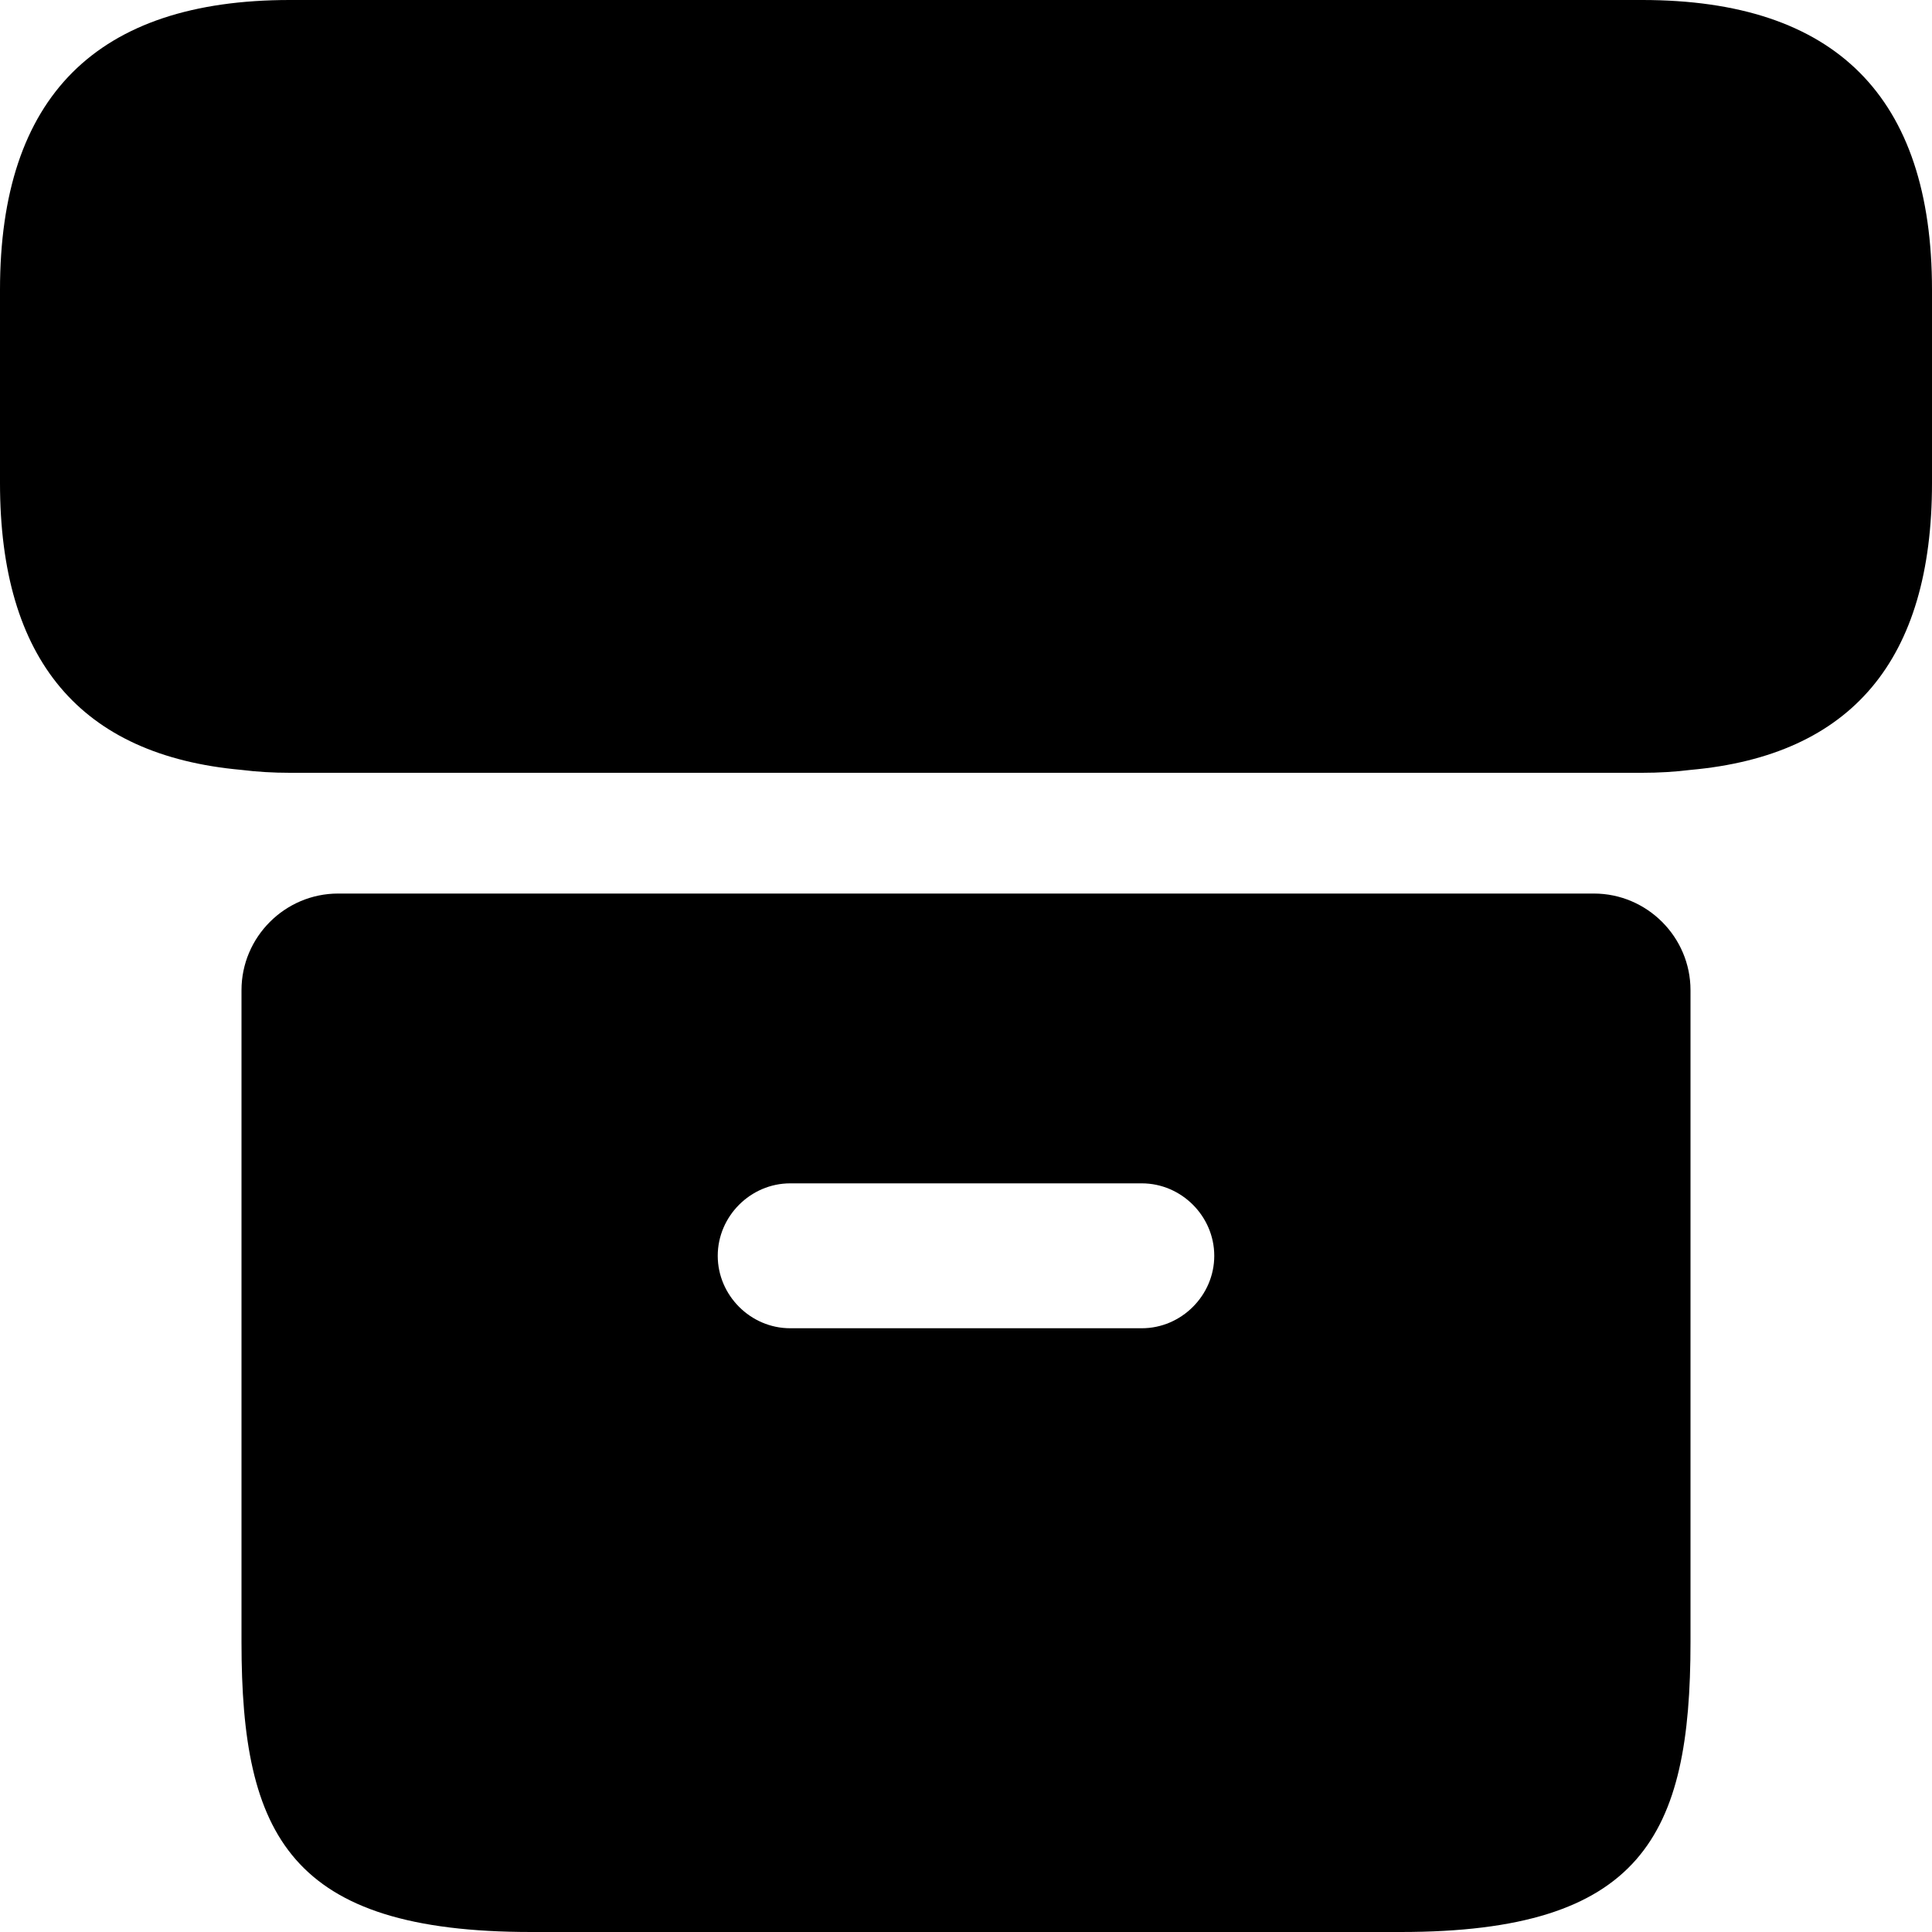 <svg width="20" height="20" viewBox="0 0 20 20" xmlns="http://www.w3.org/2000/svg">
<path d="M20 3V5C20 6.83 19.17 7.82 17.5 7.97C17.34 7.99 17.17 8 17 8H3C2.83 8 2.66 7.99 2.5 7.97C0.83 7.82 0 6.83 0 5V3C0 1 1 0 3 0H17C19 0 20 1 20 3ZM3.5 9.25C2.95 9.25 2.5 9.7 2.5 10.25V17C2.5 19 3 20 5.5 20H14.5C17 20 17.5 19 17.5 17V10.25C17.5 9.7 17.05 9.25 16.5 9.25H3.5ZM11.82 13.75H8.18C7.77 13.75 7.43 13.41 7.43 13C7.43 12.59 7.77 12.25 8.18 12.25H11.82C12.23 12.25 12.57 12.59 12.57 13C12.57 13.41 12.23 13.75 11.82 13.75Z" fill="currentColor"/>
</svg>

